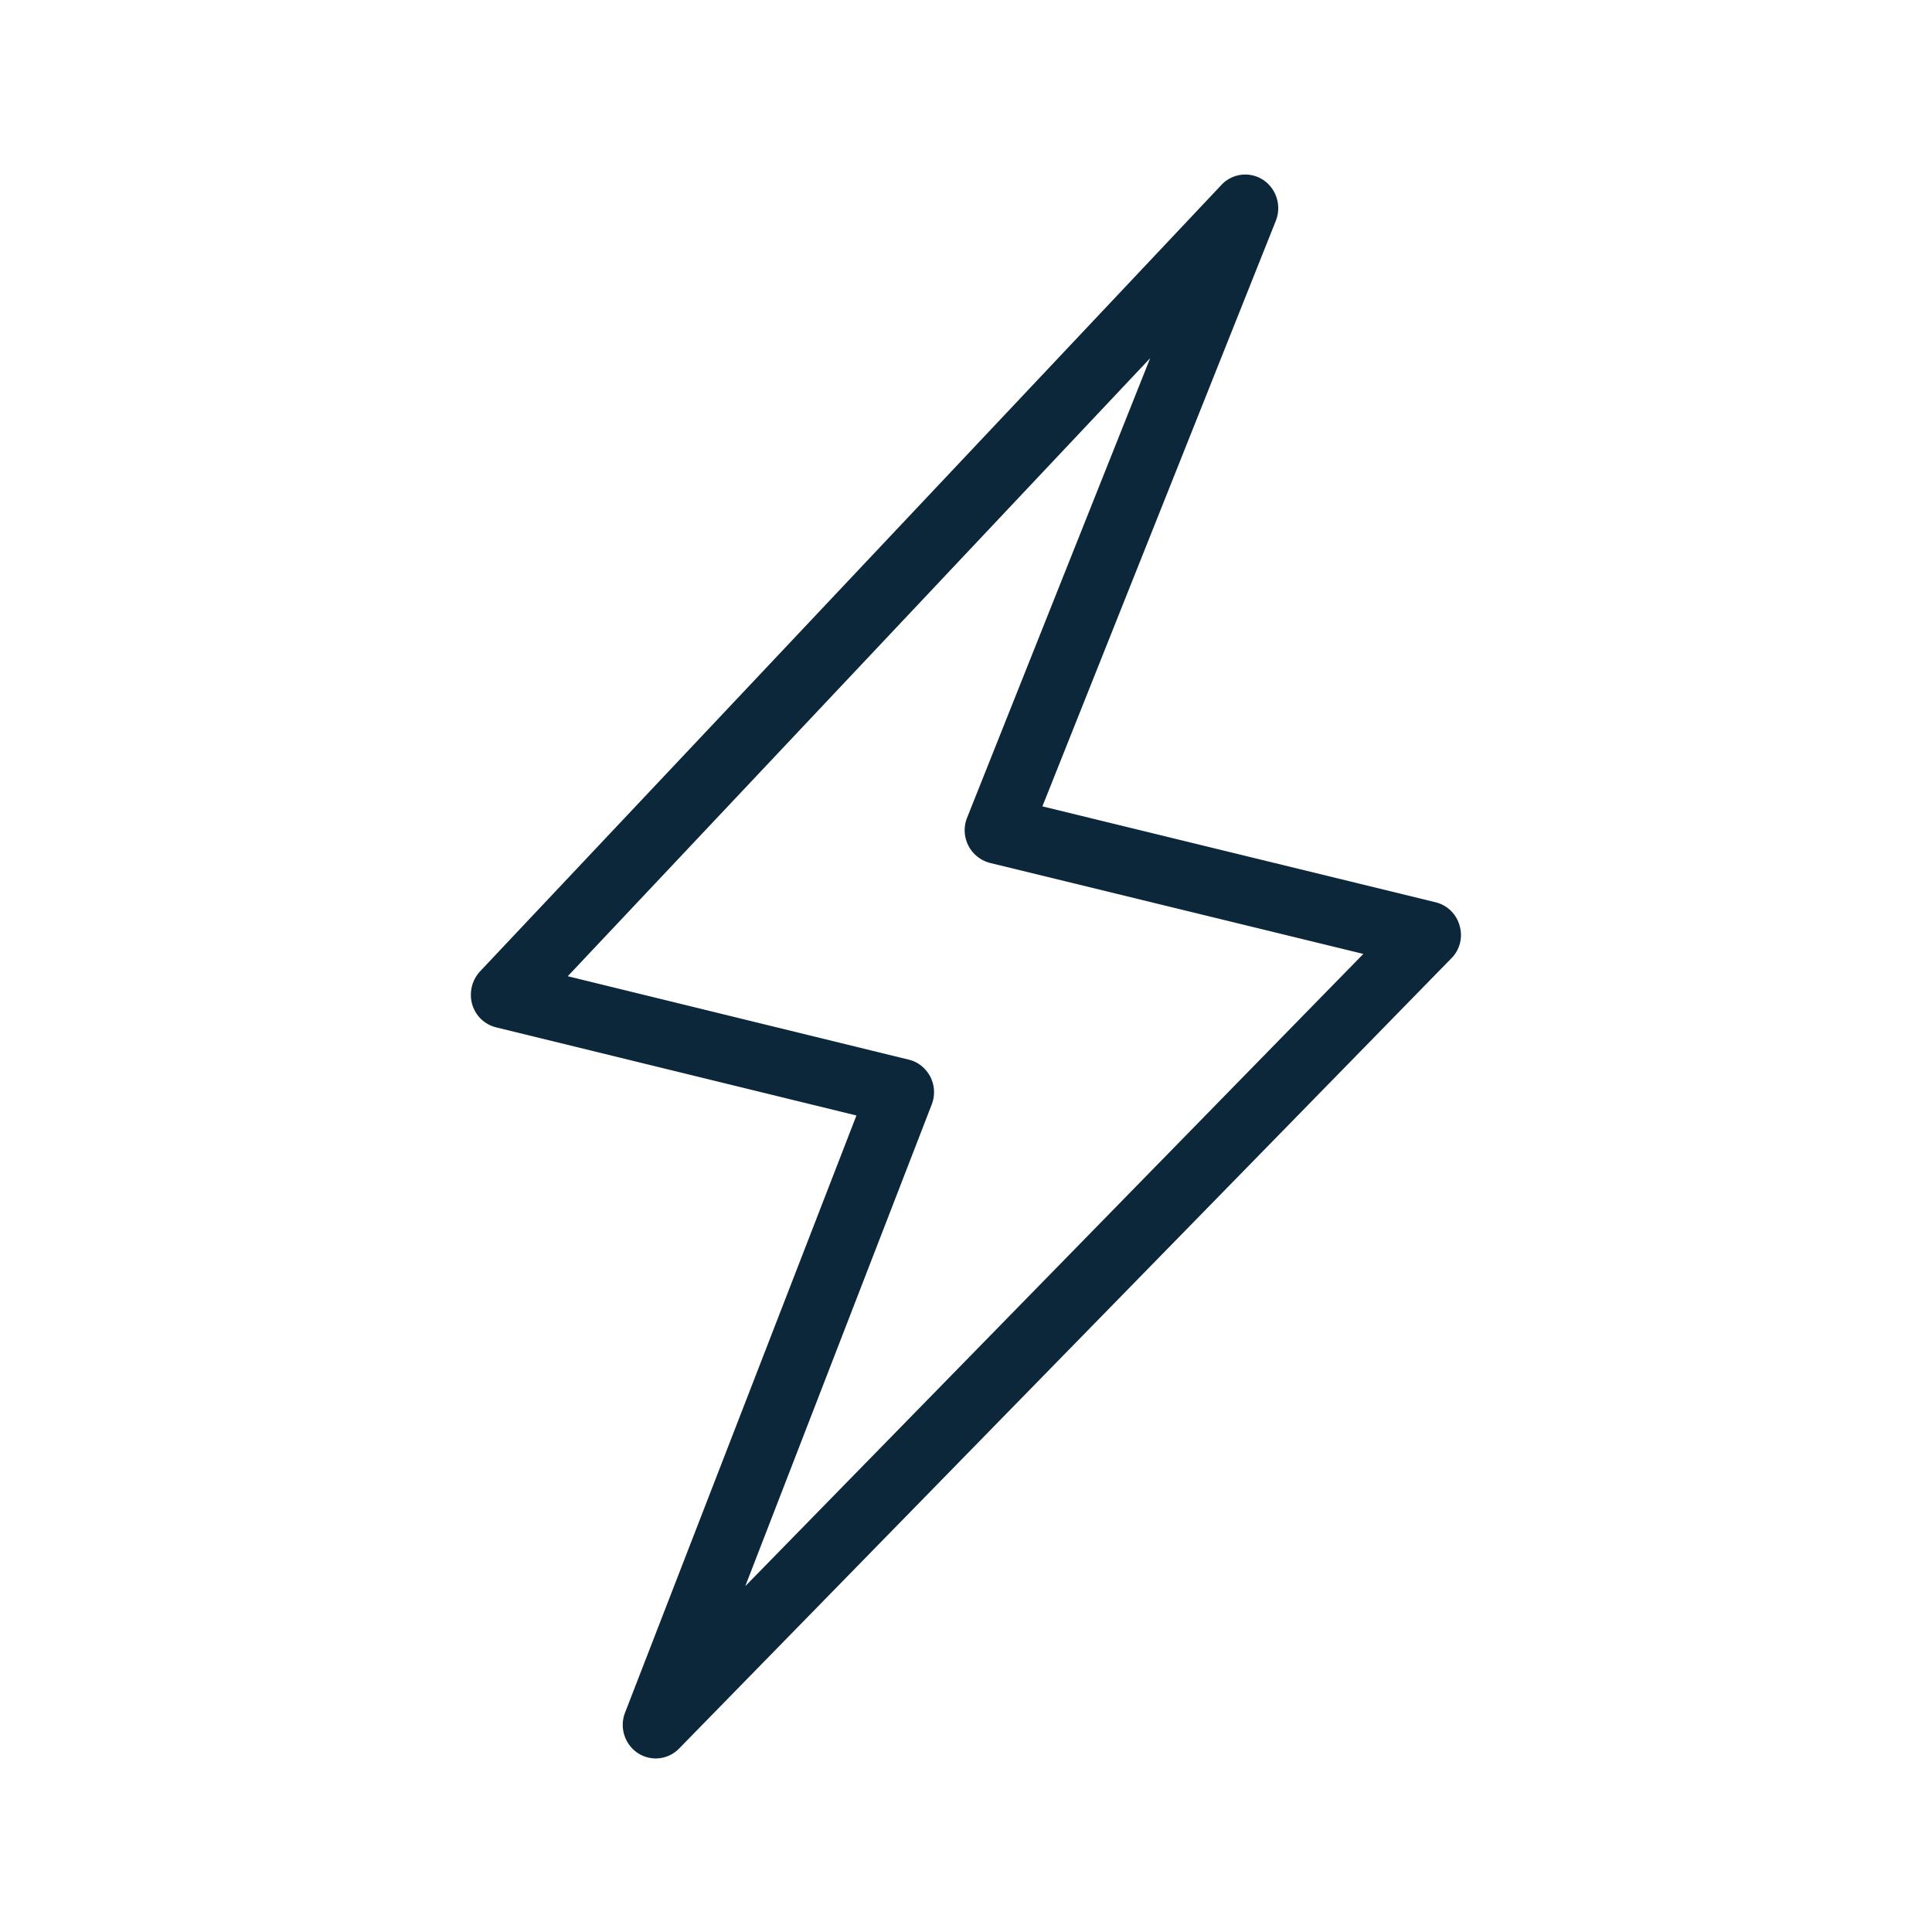 <svg xmlns="http://www.w3.org/2000/svg" width="24" height="24" fill="none"><path fill="#0B2739" d="M17.832 11.208a.41.41 0 0 1 .3.292.409.409 0 0 1-.104.406L8.437 21.72a.405.405 0 0 1-.516.056.421.421 0 0 1-.156-.502l2.874-7.417-4.477-1.095a.412.412 0 0 1-.297-.289.43.43 0 0 1 .098-.406l9.21-9.77a.405.405 0 0 1 .519-.062c.165.11.23.322.157.507l-2.9 7.275zm-6.258 2.513-2.316 5.983 7.678-7.854-4.636-1.13a.419.419 0 0 1-.286-.563l2.274-5.708-7.235 7.678 4.238 1.037c.115.027.21.106.266.212a.422.422 0 0 1 .017.345"/></svg>